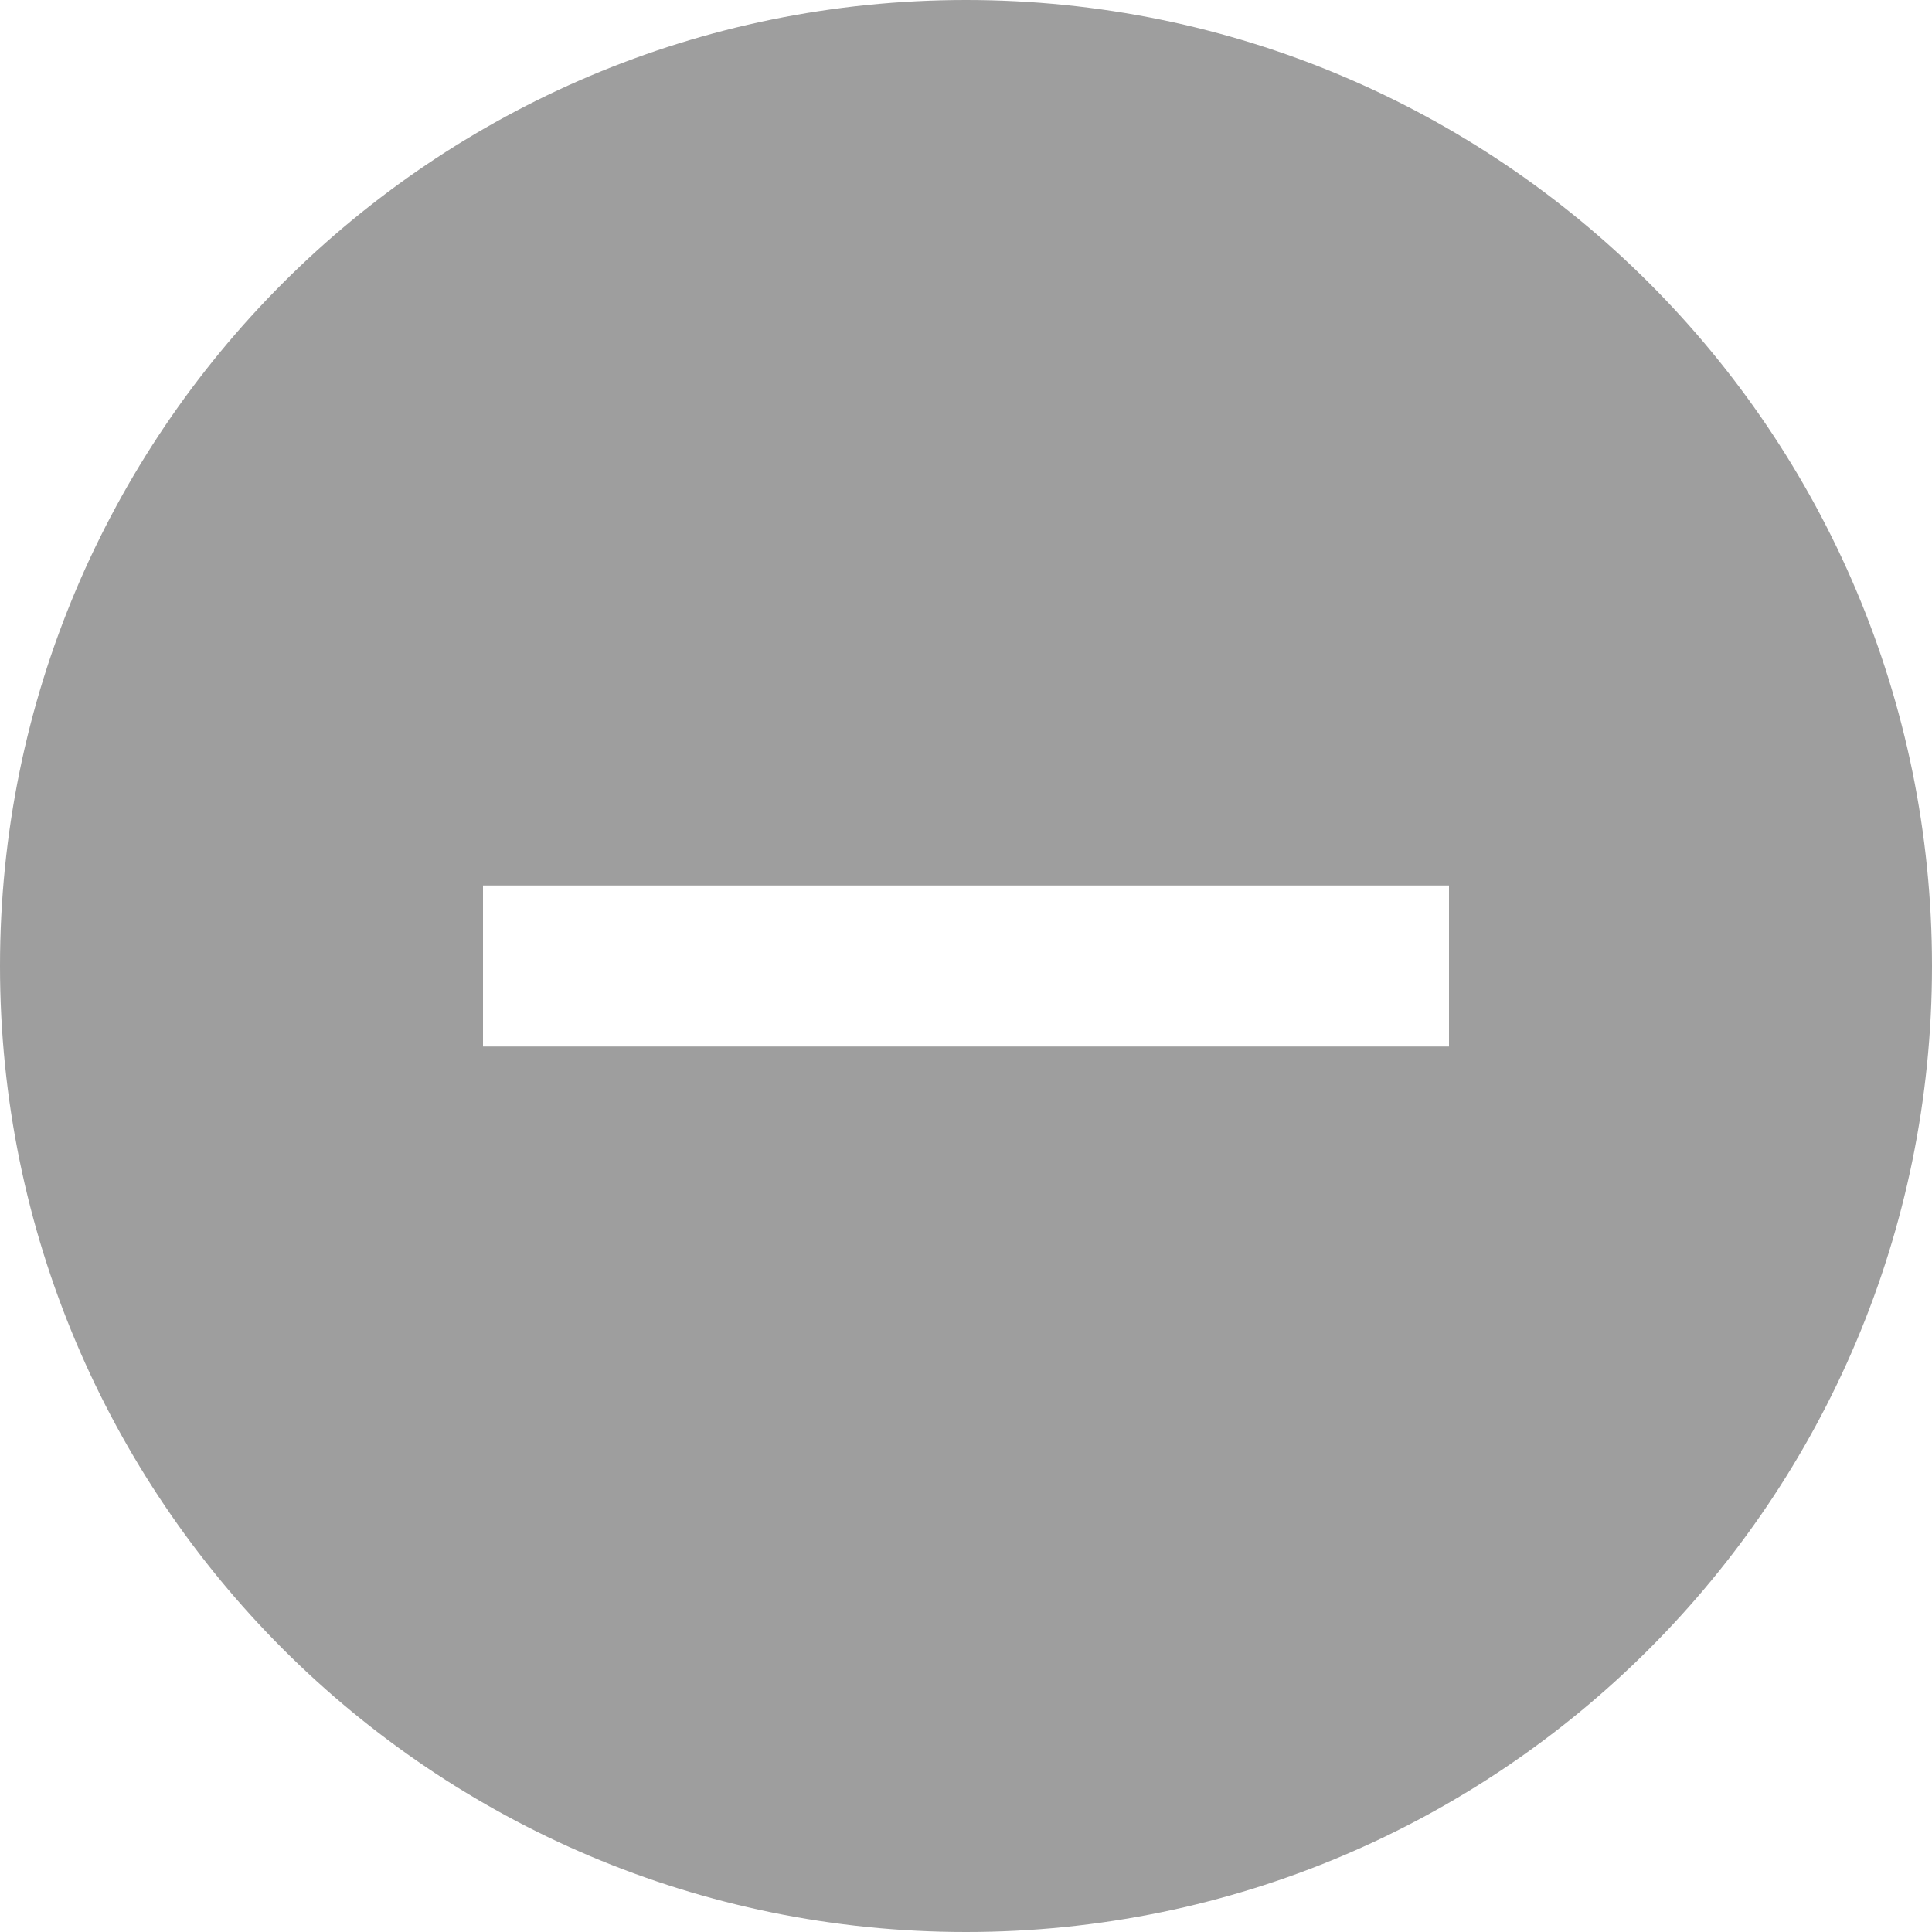 <svg xmlns="http://www.w3.org/2000/svg" viewBox="0 0 16 16">
  <path d="M8,0 C12.418,0 16,3.582 16,8 C16,12.418 12.418,16 8,16 C3.582,16 0,12.418 0,8 C0,3.582 3.582,0 8,0 Z M12,7.333 L4,7.333 L4,8.667 L12,8.667 L12,7.333 Z" fill="#9E9E9E" />
</svg>
